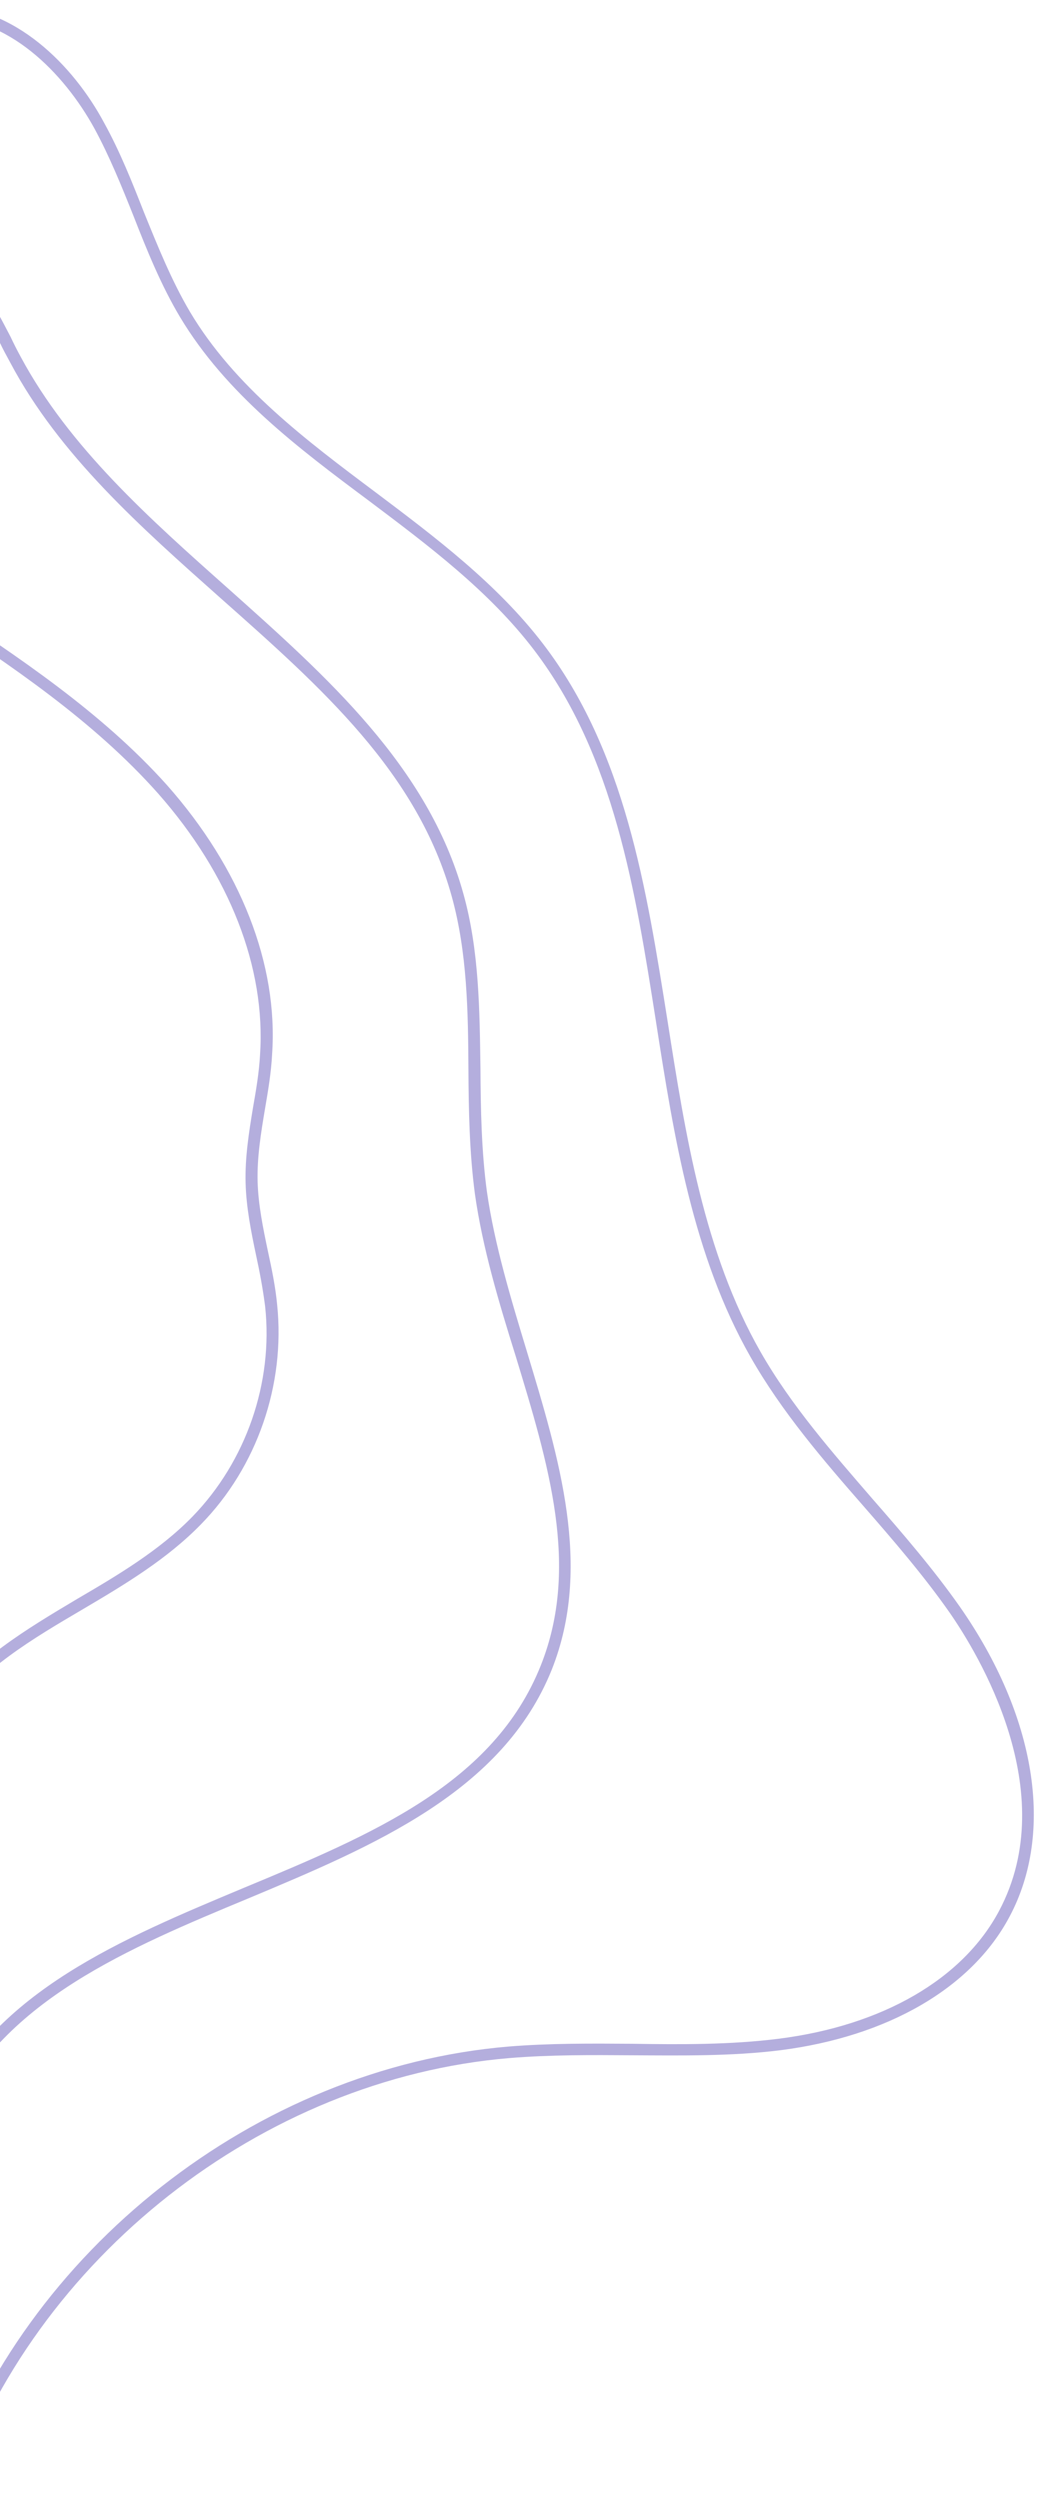 <svg width="129" height="311" viewBox="0 0 129 311" fill="none" xmlns="http://www.w3.org/2000/svg">
<path d="M-7.242 0.748C-7.372 0.749 -7.567 0.75 -7.698 0.75L-7.625 2.182C0.967 1.874 7.974 9.127 11.723 15.942C13.63 19.447 15.148 23.215 16.601 26.852C18.252 31.075 20.034 35.492 22.4 39.45C28.117 48.989 37.139 55.774 45.899 62.301C53.287 67.859 60.87 73.546 66.445 80.872C76.413 93.967 79.046 110.814 81.611 127.141C83.839 141.452 86.2 156.217 93.366 168.807C97.245 175.622 102.421 181.648 107.466 187.414C111.136 191.625 114.936 196.031 118.152 200.635C121.565 205.564 132.207 222.823 124.282 237.71C119.772 246.199 109.778 251.984 96.832 253.618C90.847 254.368 84.661 254.337 78.671 254.24C73.593 254.203 68.385 254.167 63.244 254.586C31.878 257.234 2.969 279.986 -7.022 309.794L-5.652 310.242C4.211 280.956 32.537 258.598 63.382 256.018C68.458 255.599 73.666 255.635 78.679 255.672C84.734 255.704 90.985 255.799 97.035 255.049C110.437 253.347 120.885 247.3 125.588 238.419C131.194 227.907 128.9 213.466 119.384 199.847C116.103 195.178 112.303 190.772 108.568 186.496C103.588 180.73 98.412 174.834 94.599 168.149C87.564 155.819 85.27 141.183 83.042 127.003C80.412 110.481 77.778 93.439 67.547 80.084C61.842 72.629 54.127 66.813 46.74 61.255C38.11 54.792 29.154 48.071 23.633 38.792C21.333 34.899 19.617 30.611 17.9 26.389C16.448 22.686 14.929 18.854 12.956 15.284C9.14 8.144 1.807 0.698 -7.242 0.748Z" fill="#B4AEDD"/>
<path d="M-6.812 31.214L-7.587 32.455C-3.994 34.649 -1.953 38.674 -0.043 42.57C0.352 43.414 0.812 44.258 1.273 45.101C7.392 56.656 17.598 65.648 27.412 74.383C40.039 85.576 51.947 96.121 56.199 111.527C58.125 118.483 58.231 125.839 58.271 133C58.299 138.078 58.394 143.351 59.073 148.49C60.023 155.256 62.079 162.08 64.133 168.644C68.245 182.163 72.157 194.902 67.277 207.168C61.434 221.849 46.365 228.183 30.322 234.847C15.188 241.181 -0.531 247.714 -7.222 262.139L-5.916 262.718C0.582 248.814 15.976 242.349 30.915 236.146C46.504 229.614 62.547 222.884 68.647 207.681C73.719 194.893 69.543 181.374 65.563 168.181C63.573 161.616 61.518 154.857 60.569 148.222C59.89 143.212 59.796 137.939 59.768 132.927C59.663 125.701 59.621 118.214 57.629 111.129C53.244 95.333 40.617 84.14 28.447 73.27C18.699 64.601 8.623 55.672 2.571 44.378C2.11 43.534 1.715 42.755 1.32 41.911C-0.786 37.886 -2.892 33.666 -6.812 31.214Z" fill="#B4AEDD"/>
<path d="M-7.806 75.034L-8.58 76.21C1.352 82.796 11.611 89.64 19.669 98.71C28.58 108.816 33.071 120.38 32.35 131.191C32.232 133.405 31.854 135.621 31.475 137.771C30.971 140.834 30.468 143.962 30.551 147.151C30.633 150.211 31.235 153.202 31.837 156.063C32.305 158.209 32.707 160.355 32.98 162.502C34.009 172.002 30.613 181.786 23.945 188.659C19.867 192.848 14.676 195.937 9.614 198.895C3.32 202.641 -3.169 206.518 -7.562 212.532L-6.386 213.372C-2.186 207.554 3.913 203.94 10.402 200.127C15.529 197.104 20.785 193.95 24.992 189.63C31.984 182.495 35.508 172.254 34.476 162.299C34.268 160.086 33.8 157.81 33.332 155.664C32.73 152.803 32.128 149.877 32.047 147.013C31.965 143.953 32.469 140.891 32.973 137.893C33.351 135.678 33.73 133.462 33.847 131.183C34.631 119.98 29.942 108.027 20.77 97.662C12.582 88.528 2.192 81.684 -7.806 75.034Z" fill="#B4AEDD"/>
</svg>
